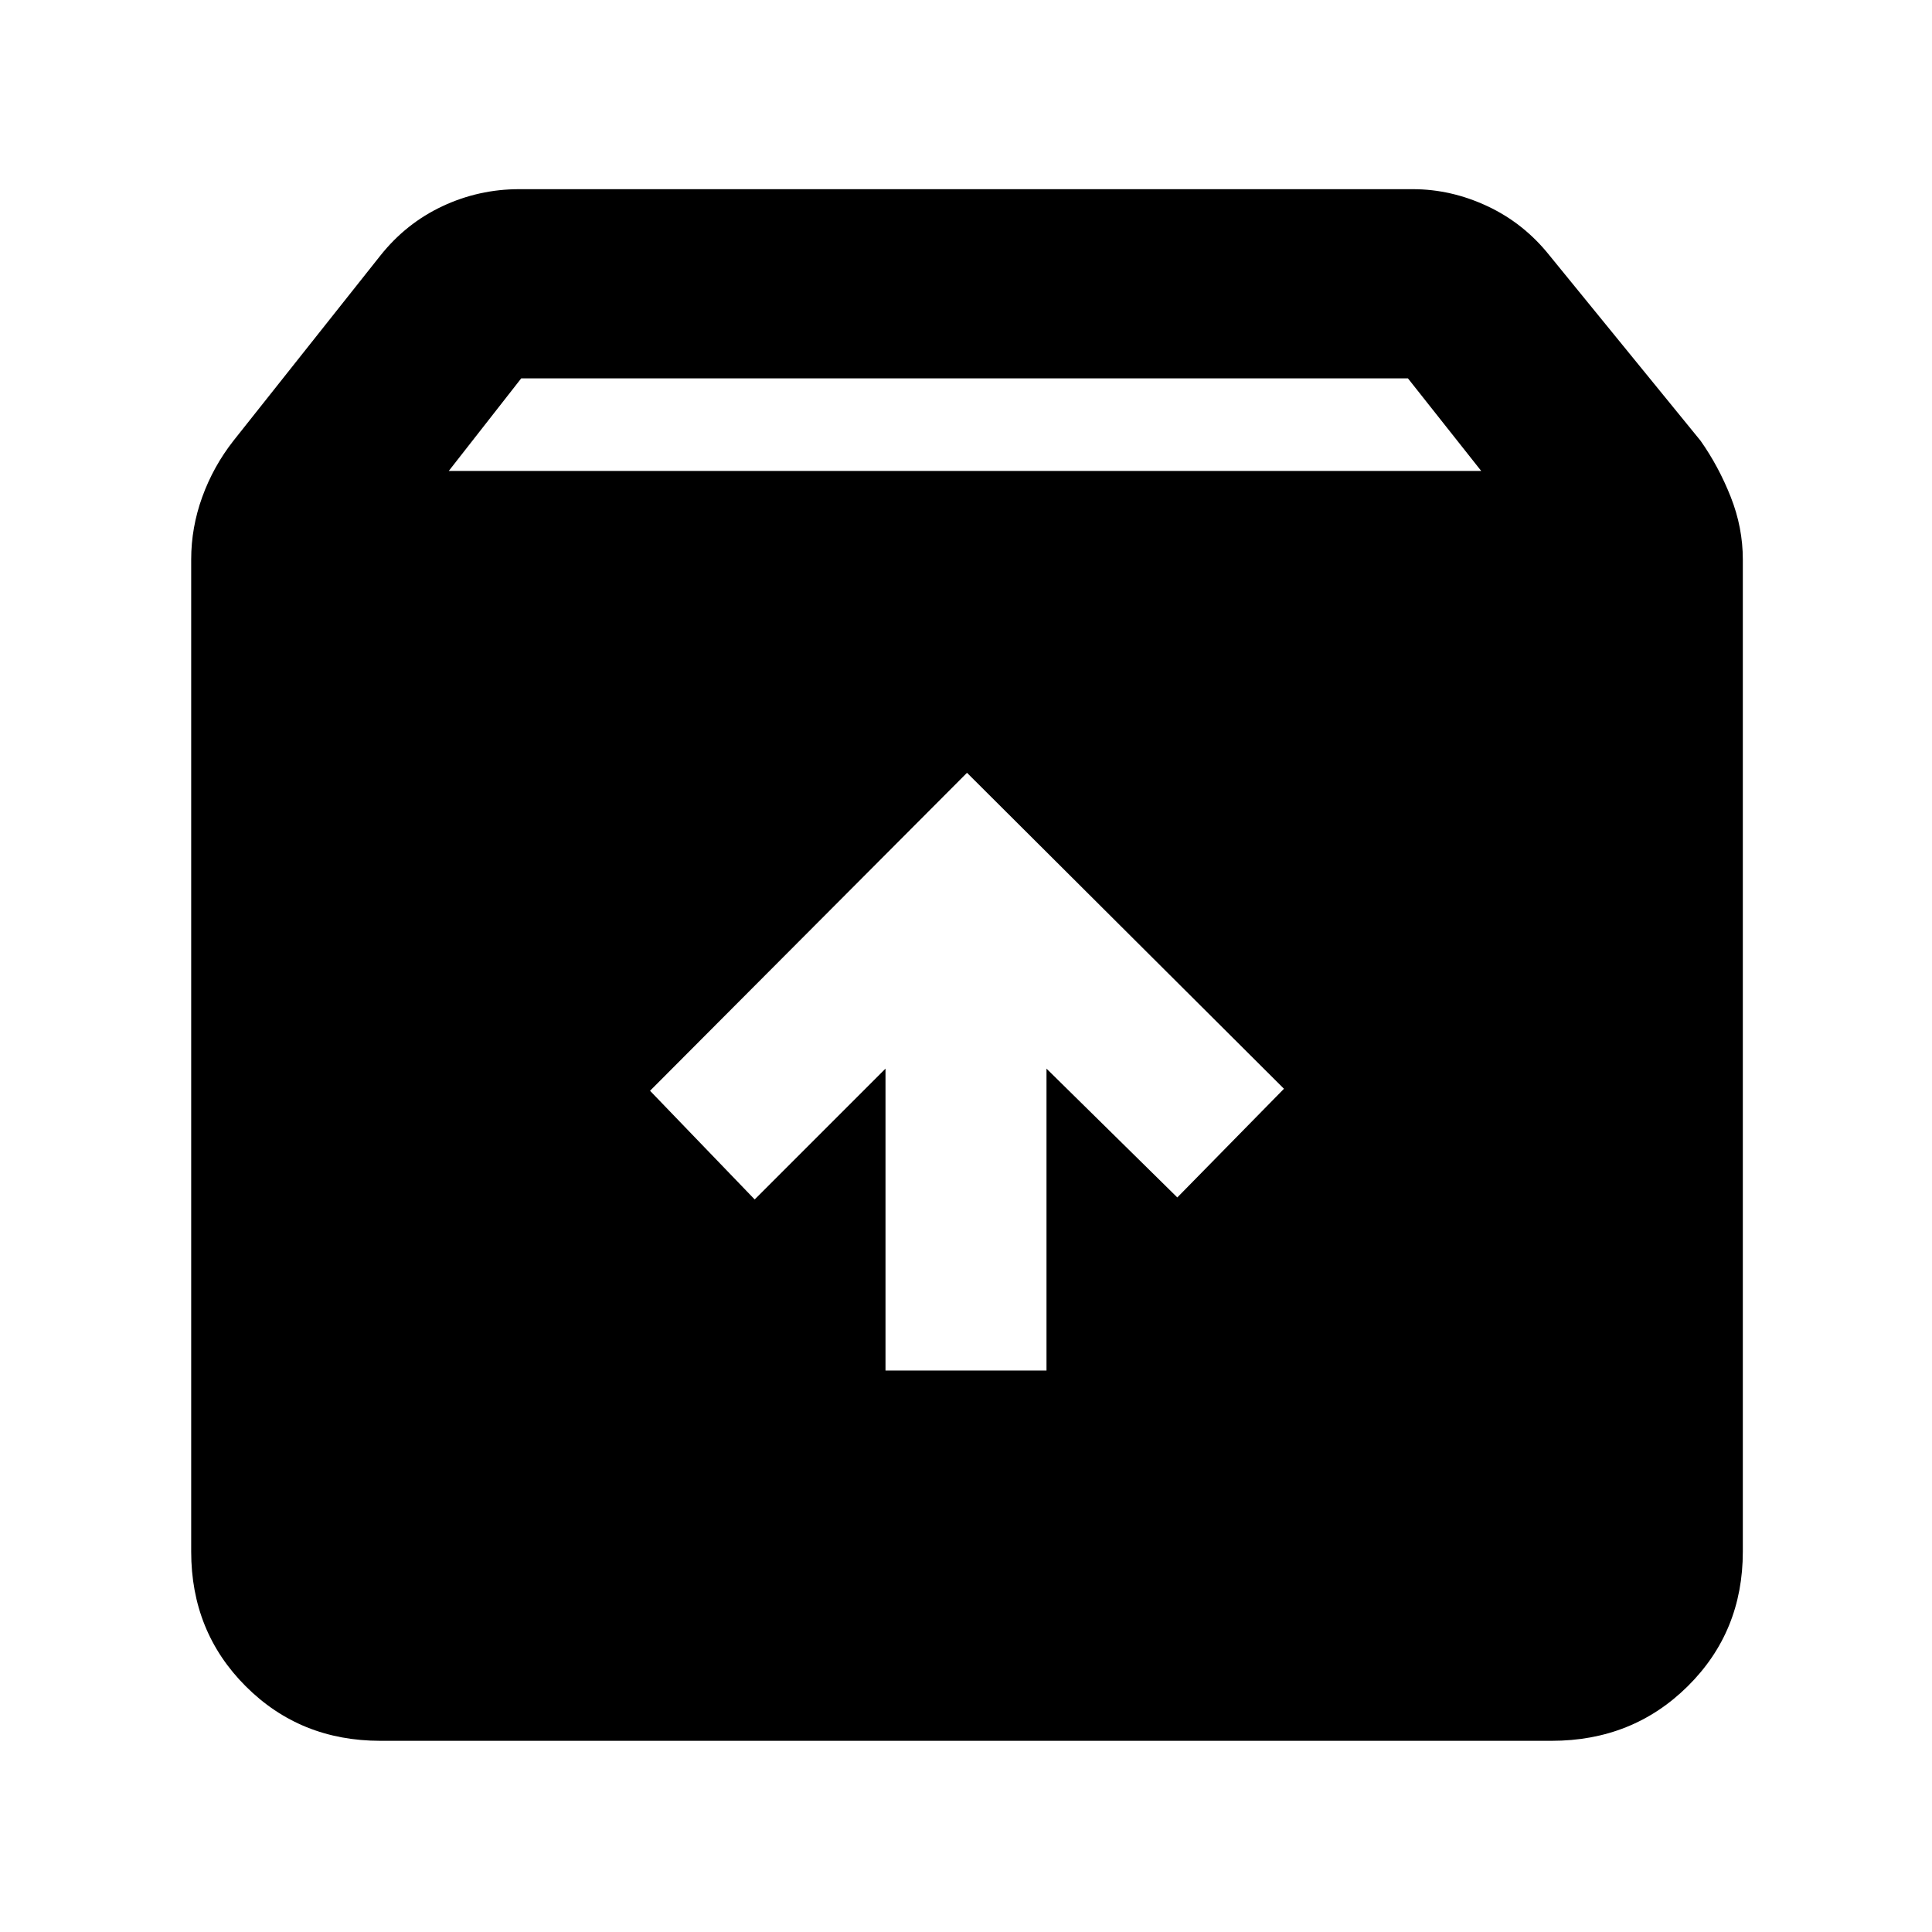 <svg xmlns="http://www.w3.org/2000/svg" width="48" height="48" viewBox="0 -960 960 960"><path d="M480.5-576 323-418l52 54 65-65v150h80v-150l65 64 53-54-157.5-157ZM189-95q-39.8 0-66.9-27.1Q95-149.2 95-189v-493q0-15.882 5.5-31.059Q106-728.235 116-741l73-92q12.75-16.034 30.816-24.517T258-866h444q19.085 0 37.164 8.483Q757.242-849.034 770-833l75 92q9 12.765 15 27.941 6 15.177 6 31.059v493q0 39.8-27.394 66.9Q811.213-95 771-95H189Zm34-631h513l-36.409-46H259l-36 46Z"/></svg>